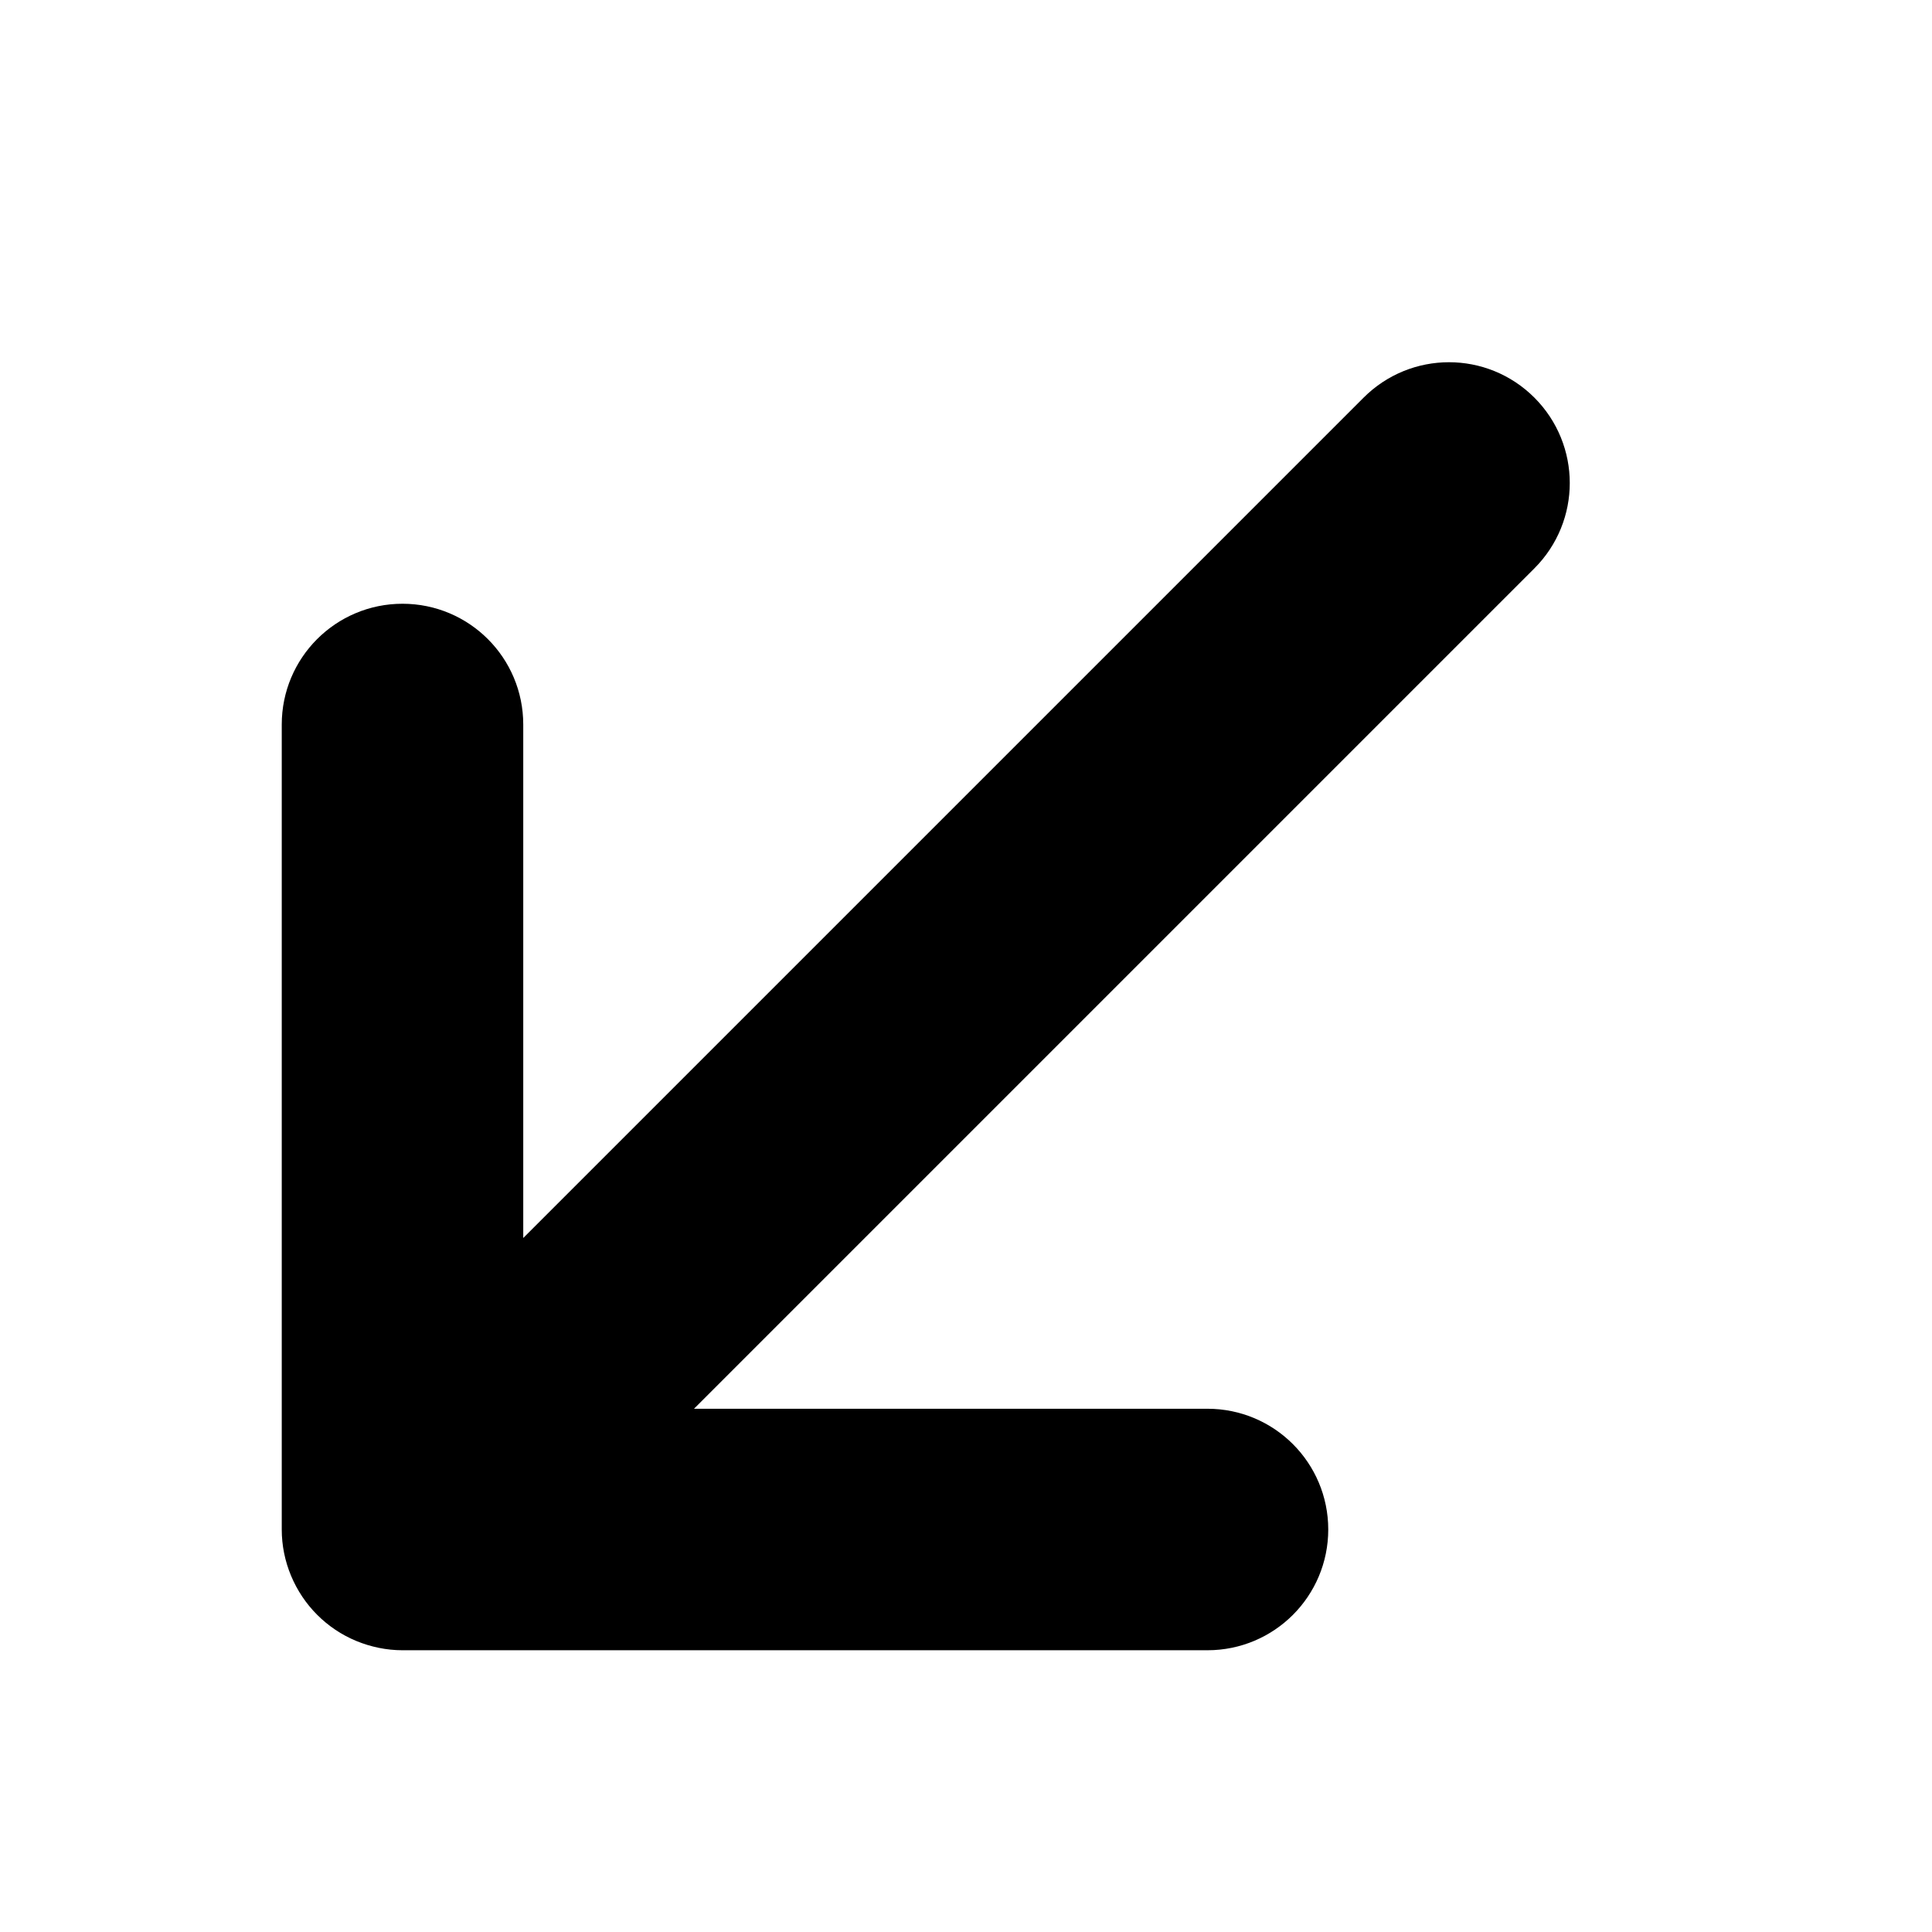 <svg viewBox="0 0 24 24" fill="currentColor" stroke="currentColor" xmlns="http://www.w3.org/2000/svg">
<path d="M18.707 6.707L7.414 18H15C15.553 18 16 18.448 16 19C16 19.552 15.553 20 15 20H5C4.87 20 4.74 19.973 4.618 19.923C4.373 19.822 4.179 19.627 4.077 19.382C4.026 19.26 4 19.13 4 19V9C4 8.448 4.447 8 5 8C5.553 8 6 8.448 6 9V16.586L17.293 5.293C17.684 4.902 18.316 4.902 18.707 5.293C19.098 5.684 19.098 6.316 18.707 6.707Z" />
</svg>
